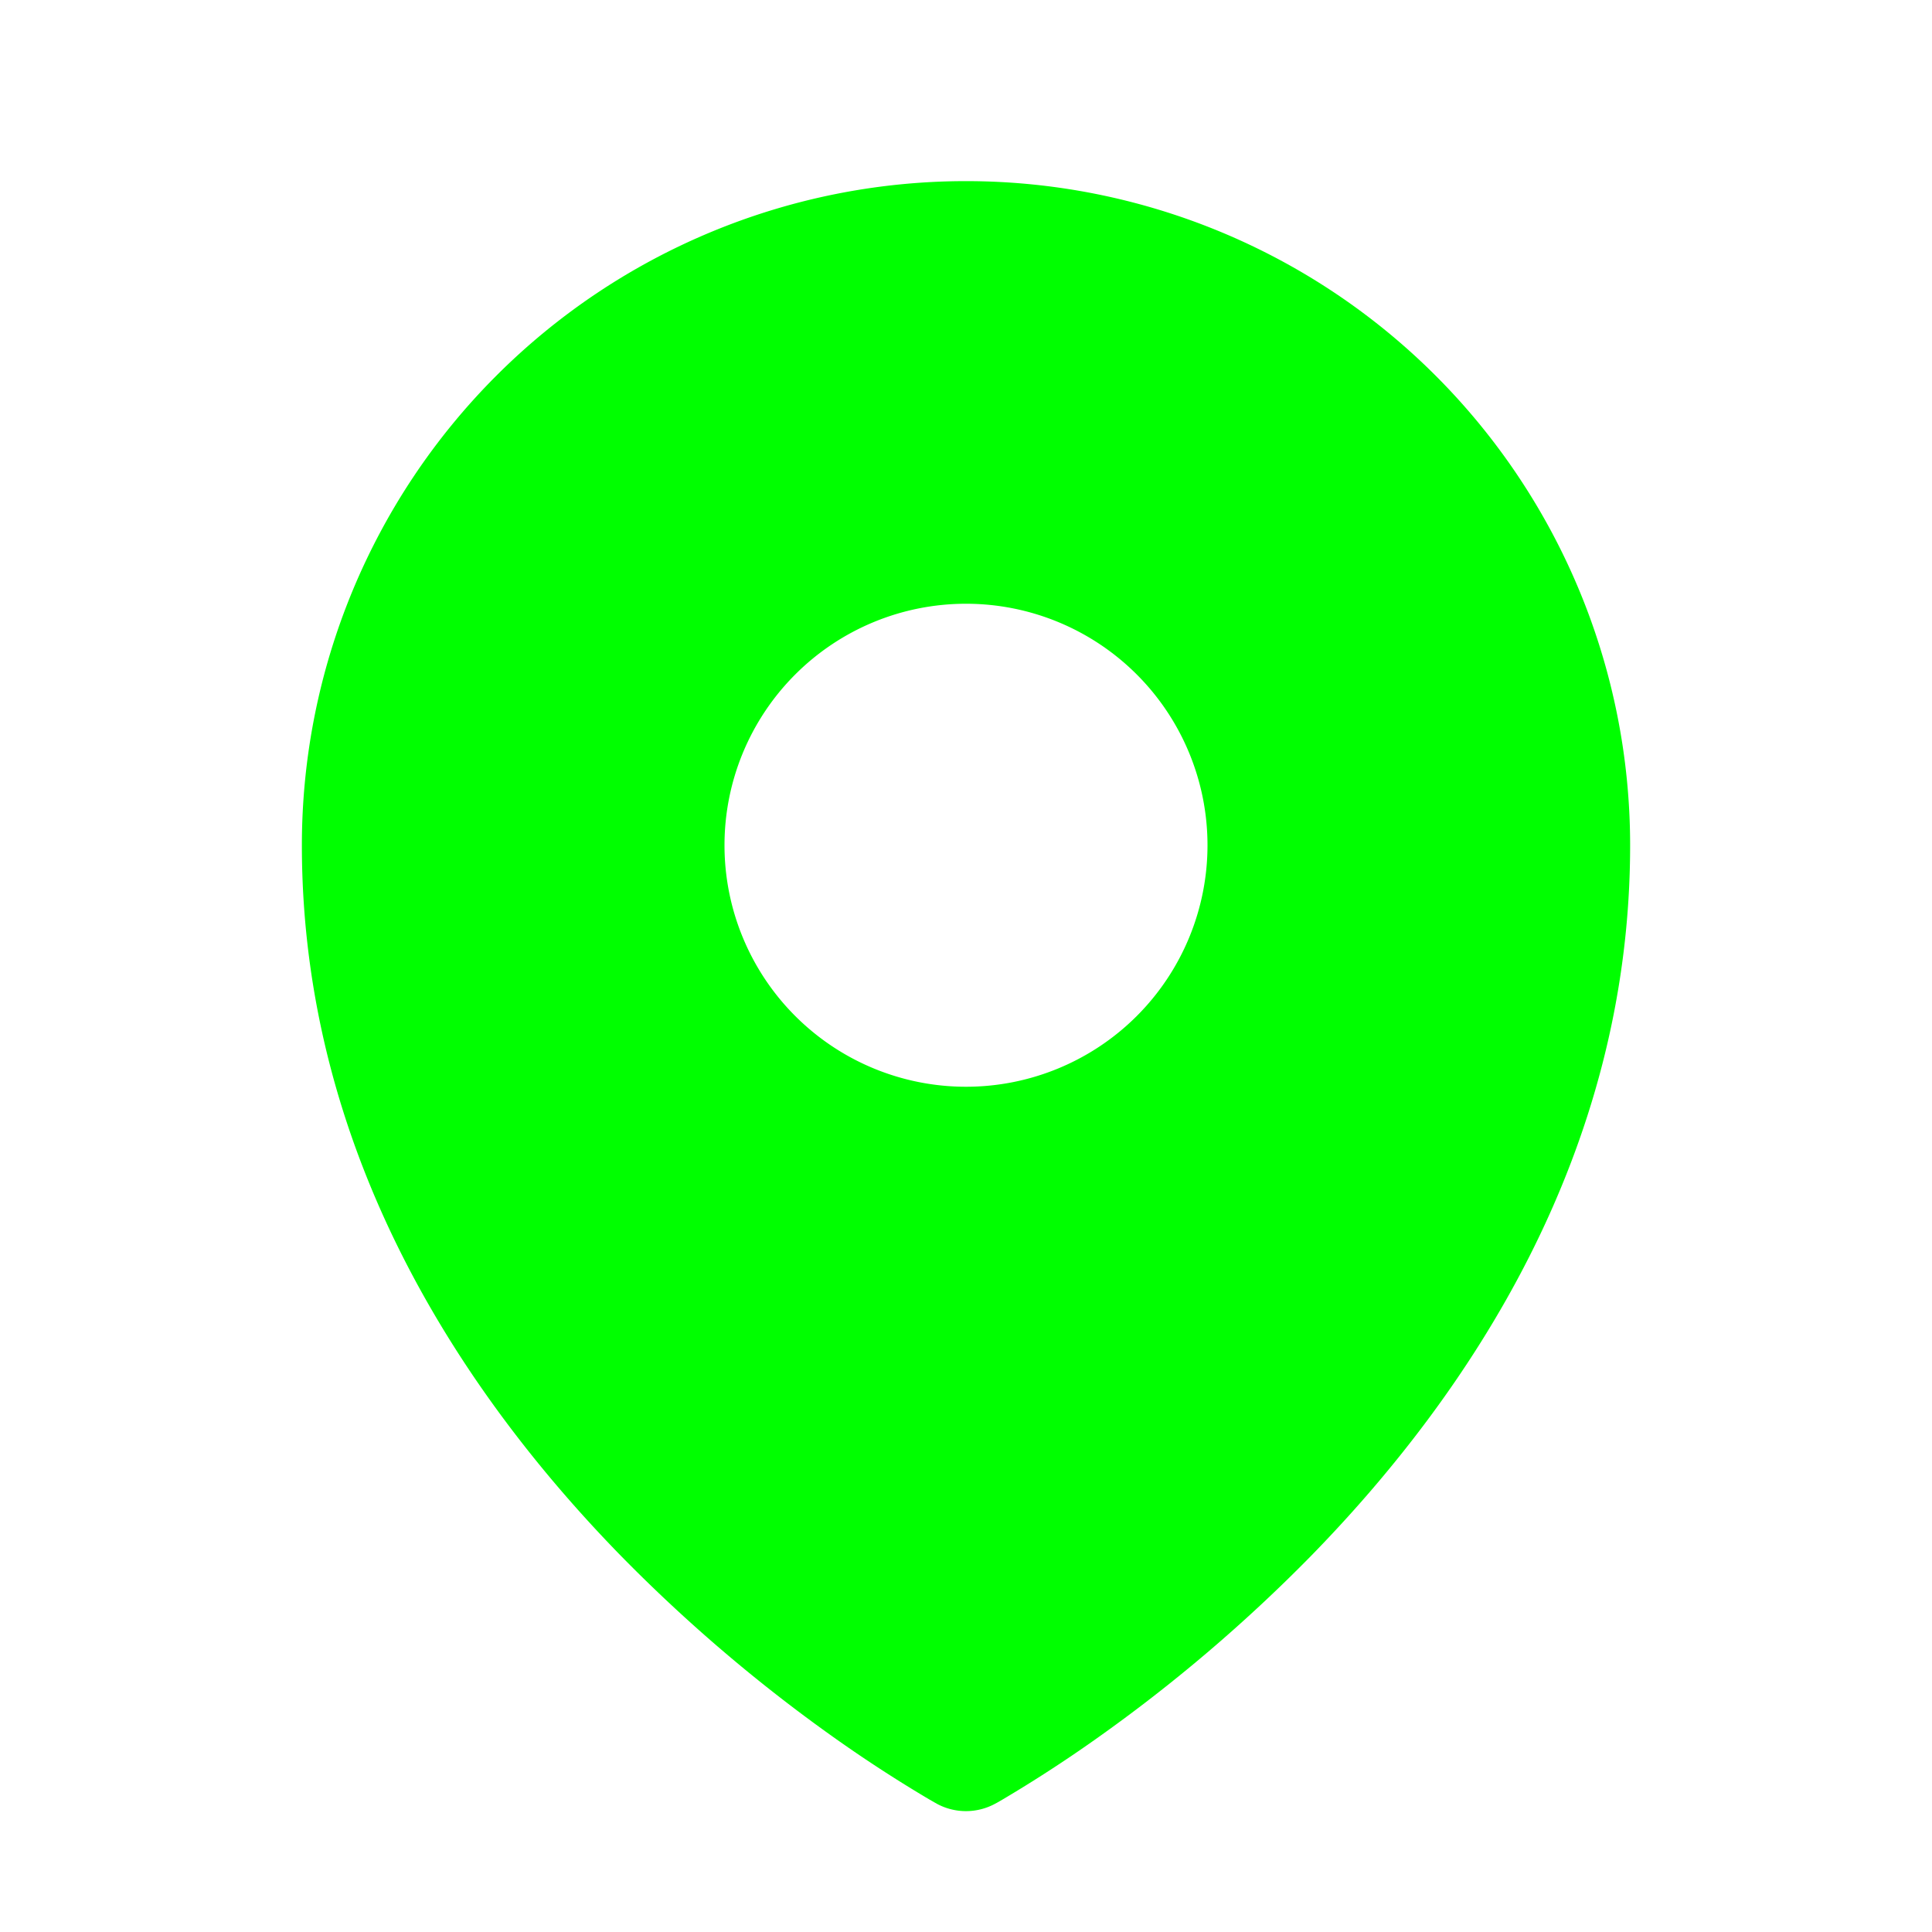 <svg xmlns="http://www.w3.org/2000/svg" viewBox="0 0 24 24" fill="#00ff00" class="size-6">
  <path fill-rule="evenodd" d="m11.54 22.351.07.04.028.016a.76.76 0 0 0 .723 0l.028-.015.071-.041a16.975 16.975 0 0 0 1.144-.742 19.58 19.58 0 0 0 2.683-2.282c1.944-1.99 3.963-4.98 3.963-8.827a8.25 8.25 0 0 0-16.5 0c0 3.846 2.02 6.837 3.963 8.827a19.58 19.58 0 0 0 2.682 2.282 16.975 16.975 0 0 0 1.145.742ZM12 13.5a3 3 0 1 0 0-6 3 3 0 0 0 0 6Z" clip-rule="evenodd" />
</svg>

